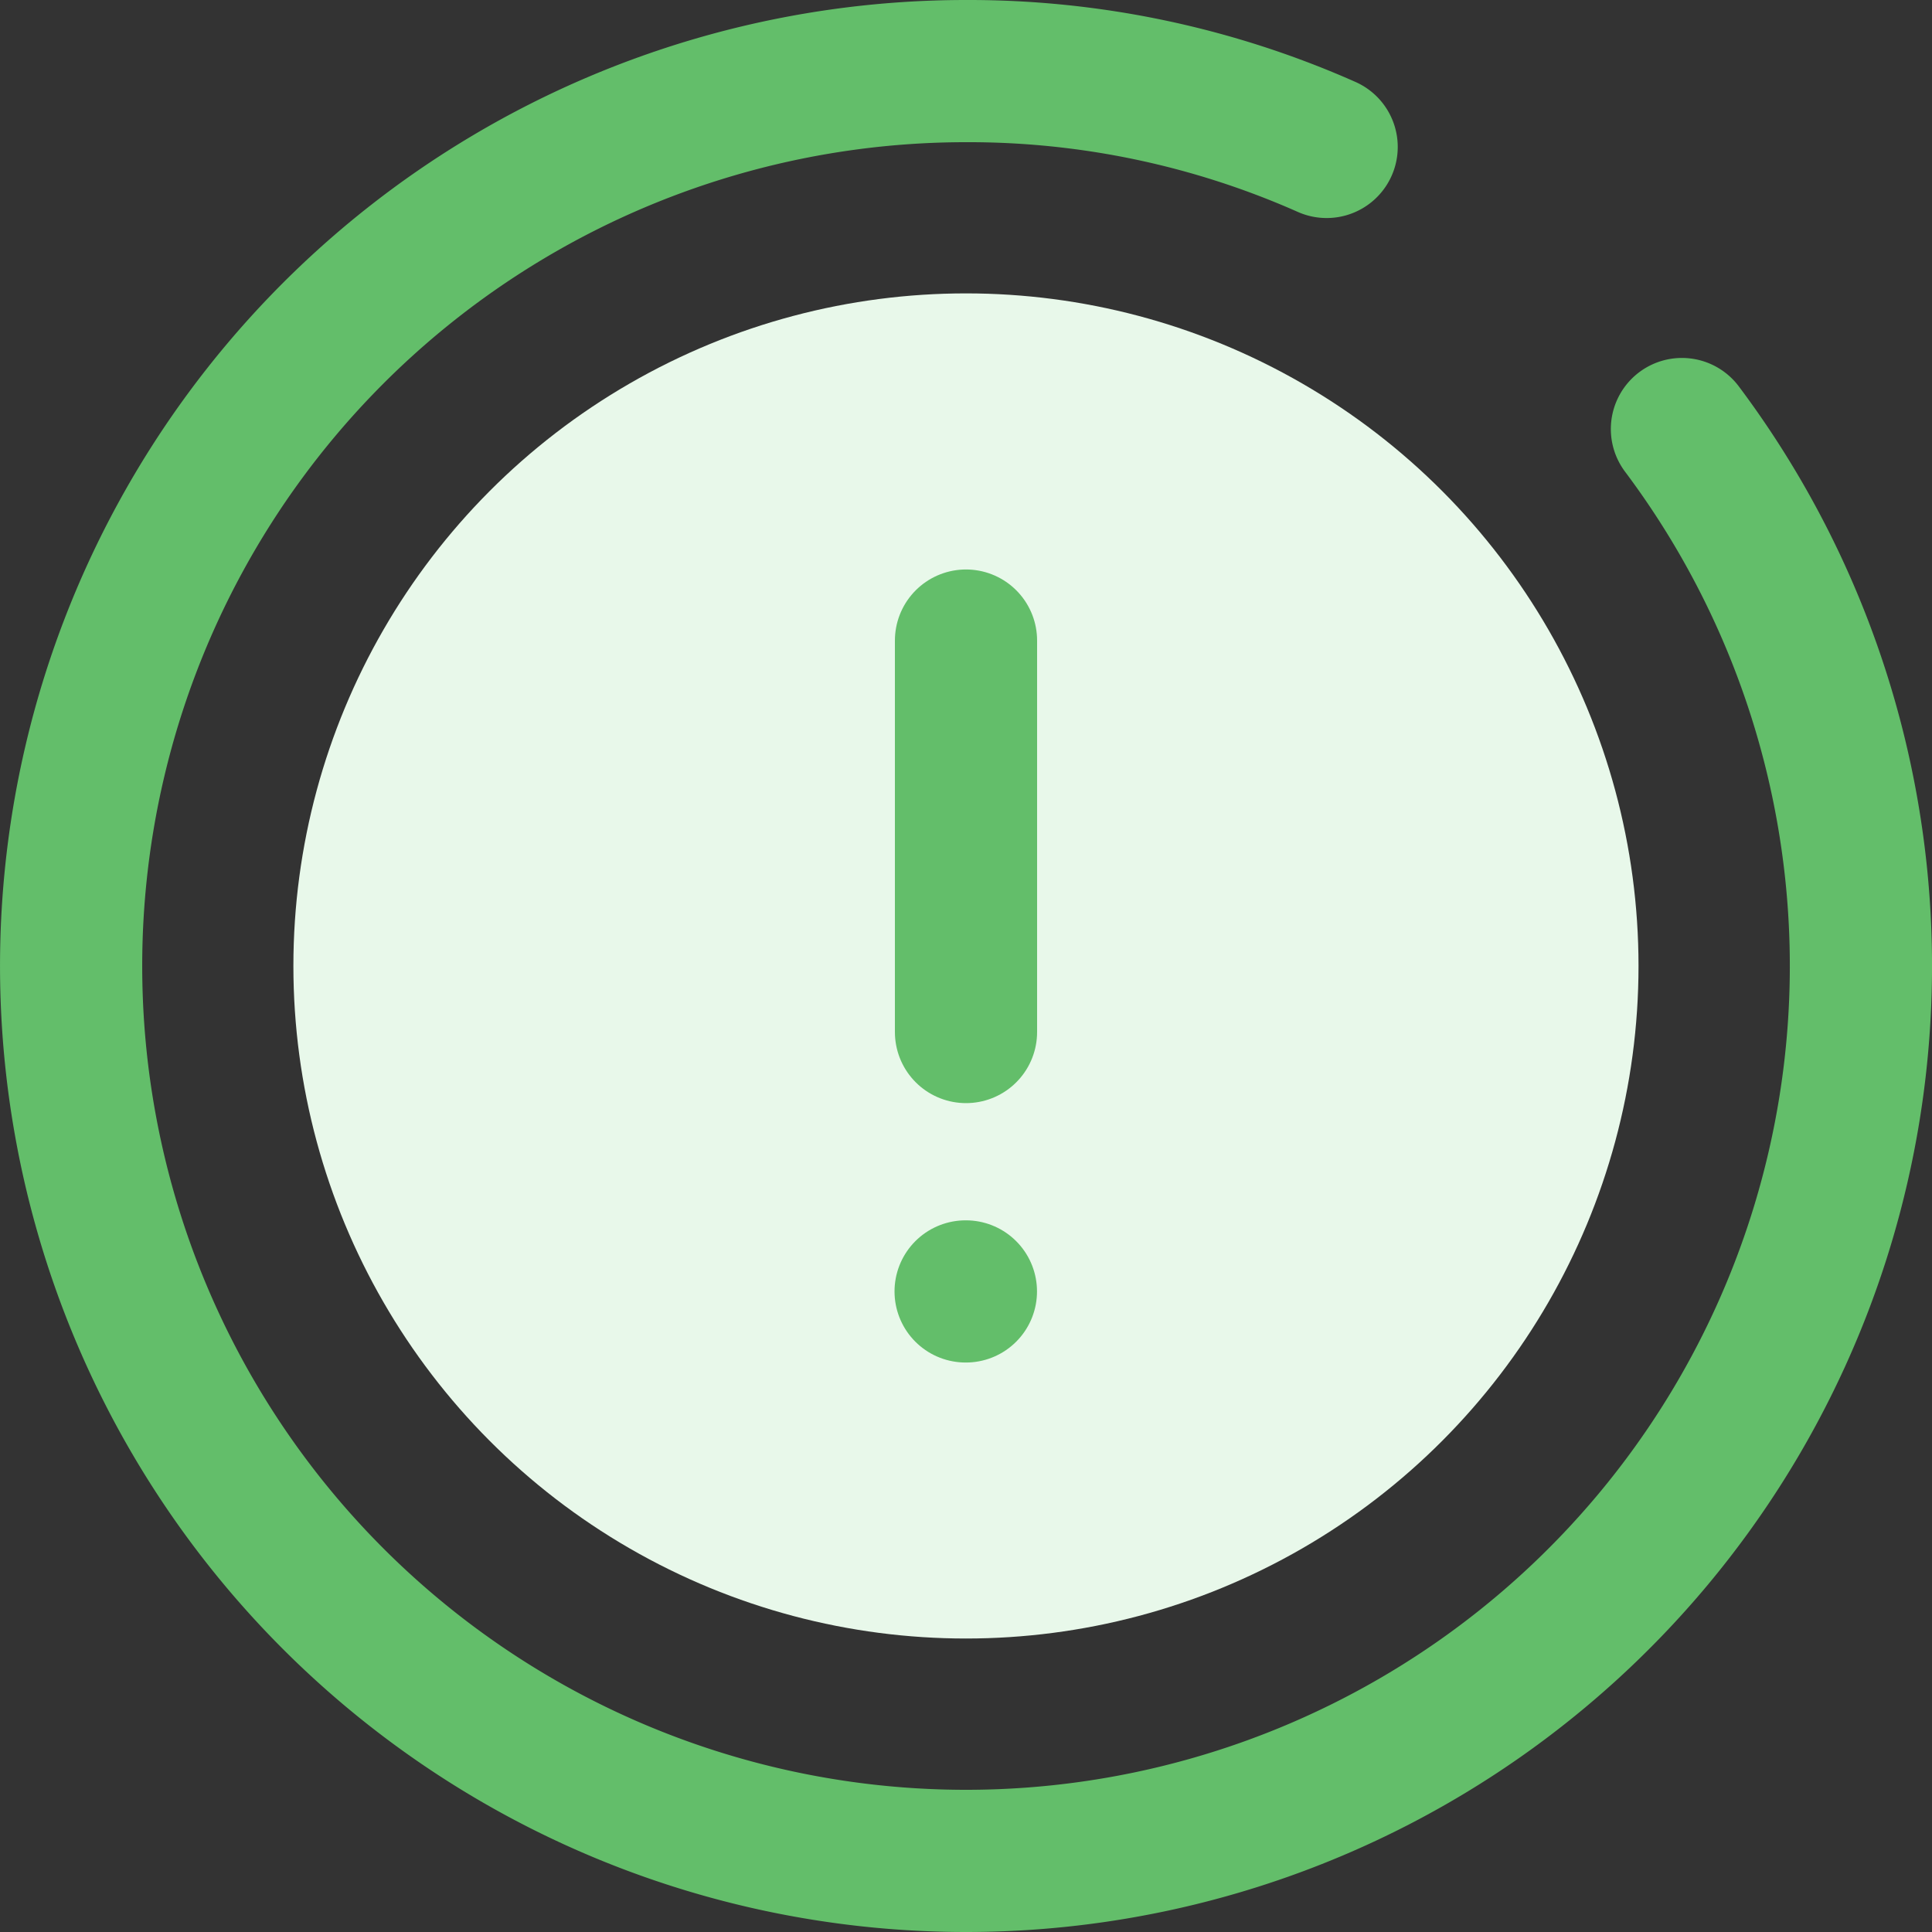 <svg xmlns="http://www.w3.org/2000/svg" width="40.762" height="40.762" viewBox="0 0 40.762 40.762">
  <rect x="0" y="0" width="40.762" height="40.762" fill="#333333" stroke="none"/>
  <g id="info-circle" transform="translate(-0.5 -0.5)">
    <circle id="Ellipse_11160" data-name="Ellipse 11160" cx="14.19" cy="14.19" r="14.19" transform="translate(6.69 6.69)" fill="#e8f8ea"/>
    <path id="Path_129824" data-name="Path 129824" d="M12,8v8.259" transform="translate(8.881 6.015)" fill="none" stroke="#63be6a" stroke-linecap="round" stroke-linejoin="round" stroke-width="3"/>
    <path id="Path_129825" data-name="Path 129825" d="M35.986,9.552A18.881,18.881,0,1,1,20.881,2,18.626,18.626,0,0,1,28.49,3.6" transform="translate(0 0)" fill="none" stroke="#63be6a" stroke-linecap="round" stroke-linejoin="round" stroke-width="3"/>
    <path id="Path_129826" data-name="Path 129826" d="M11.994,16H12" transform="translate(8.879 11.747)" fill="none" stroke="#63be6a" stroke-linecap="round" stroke-linejoin="round" stroke-width="3"/>
  </g>
</svg>
